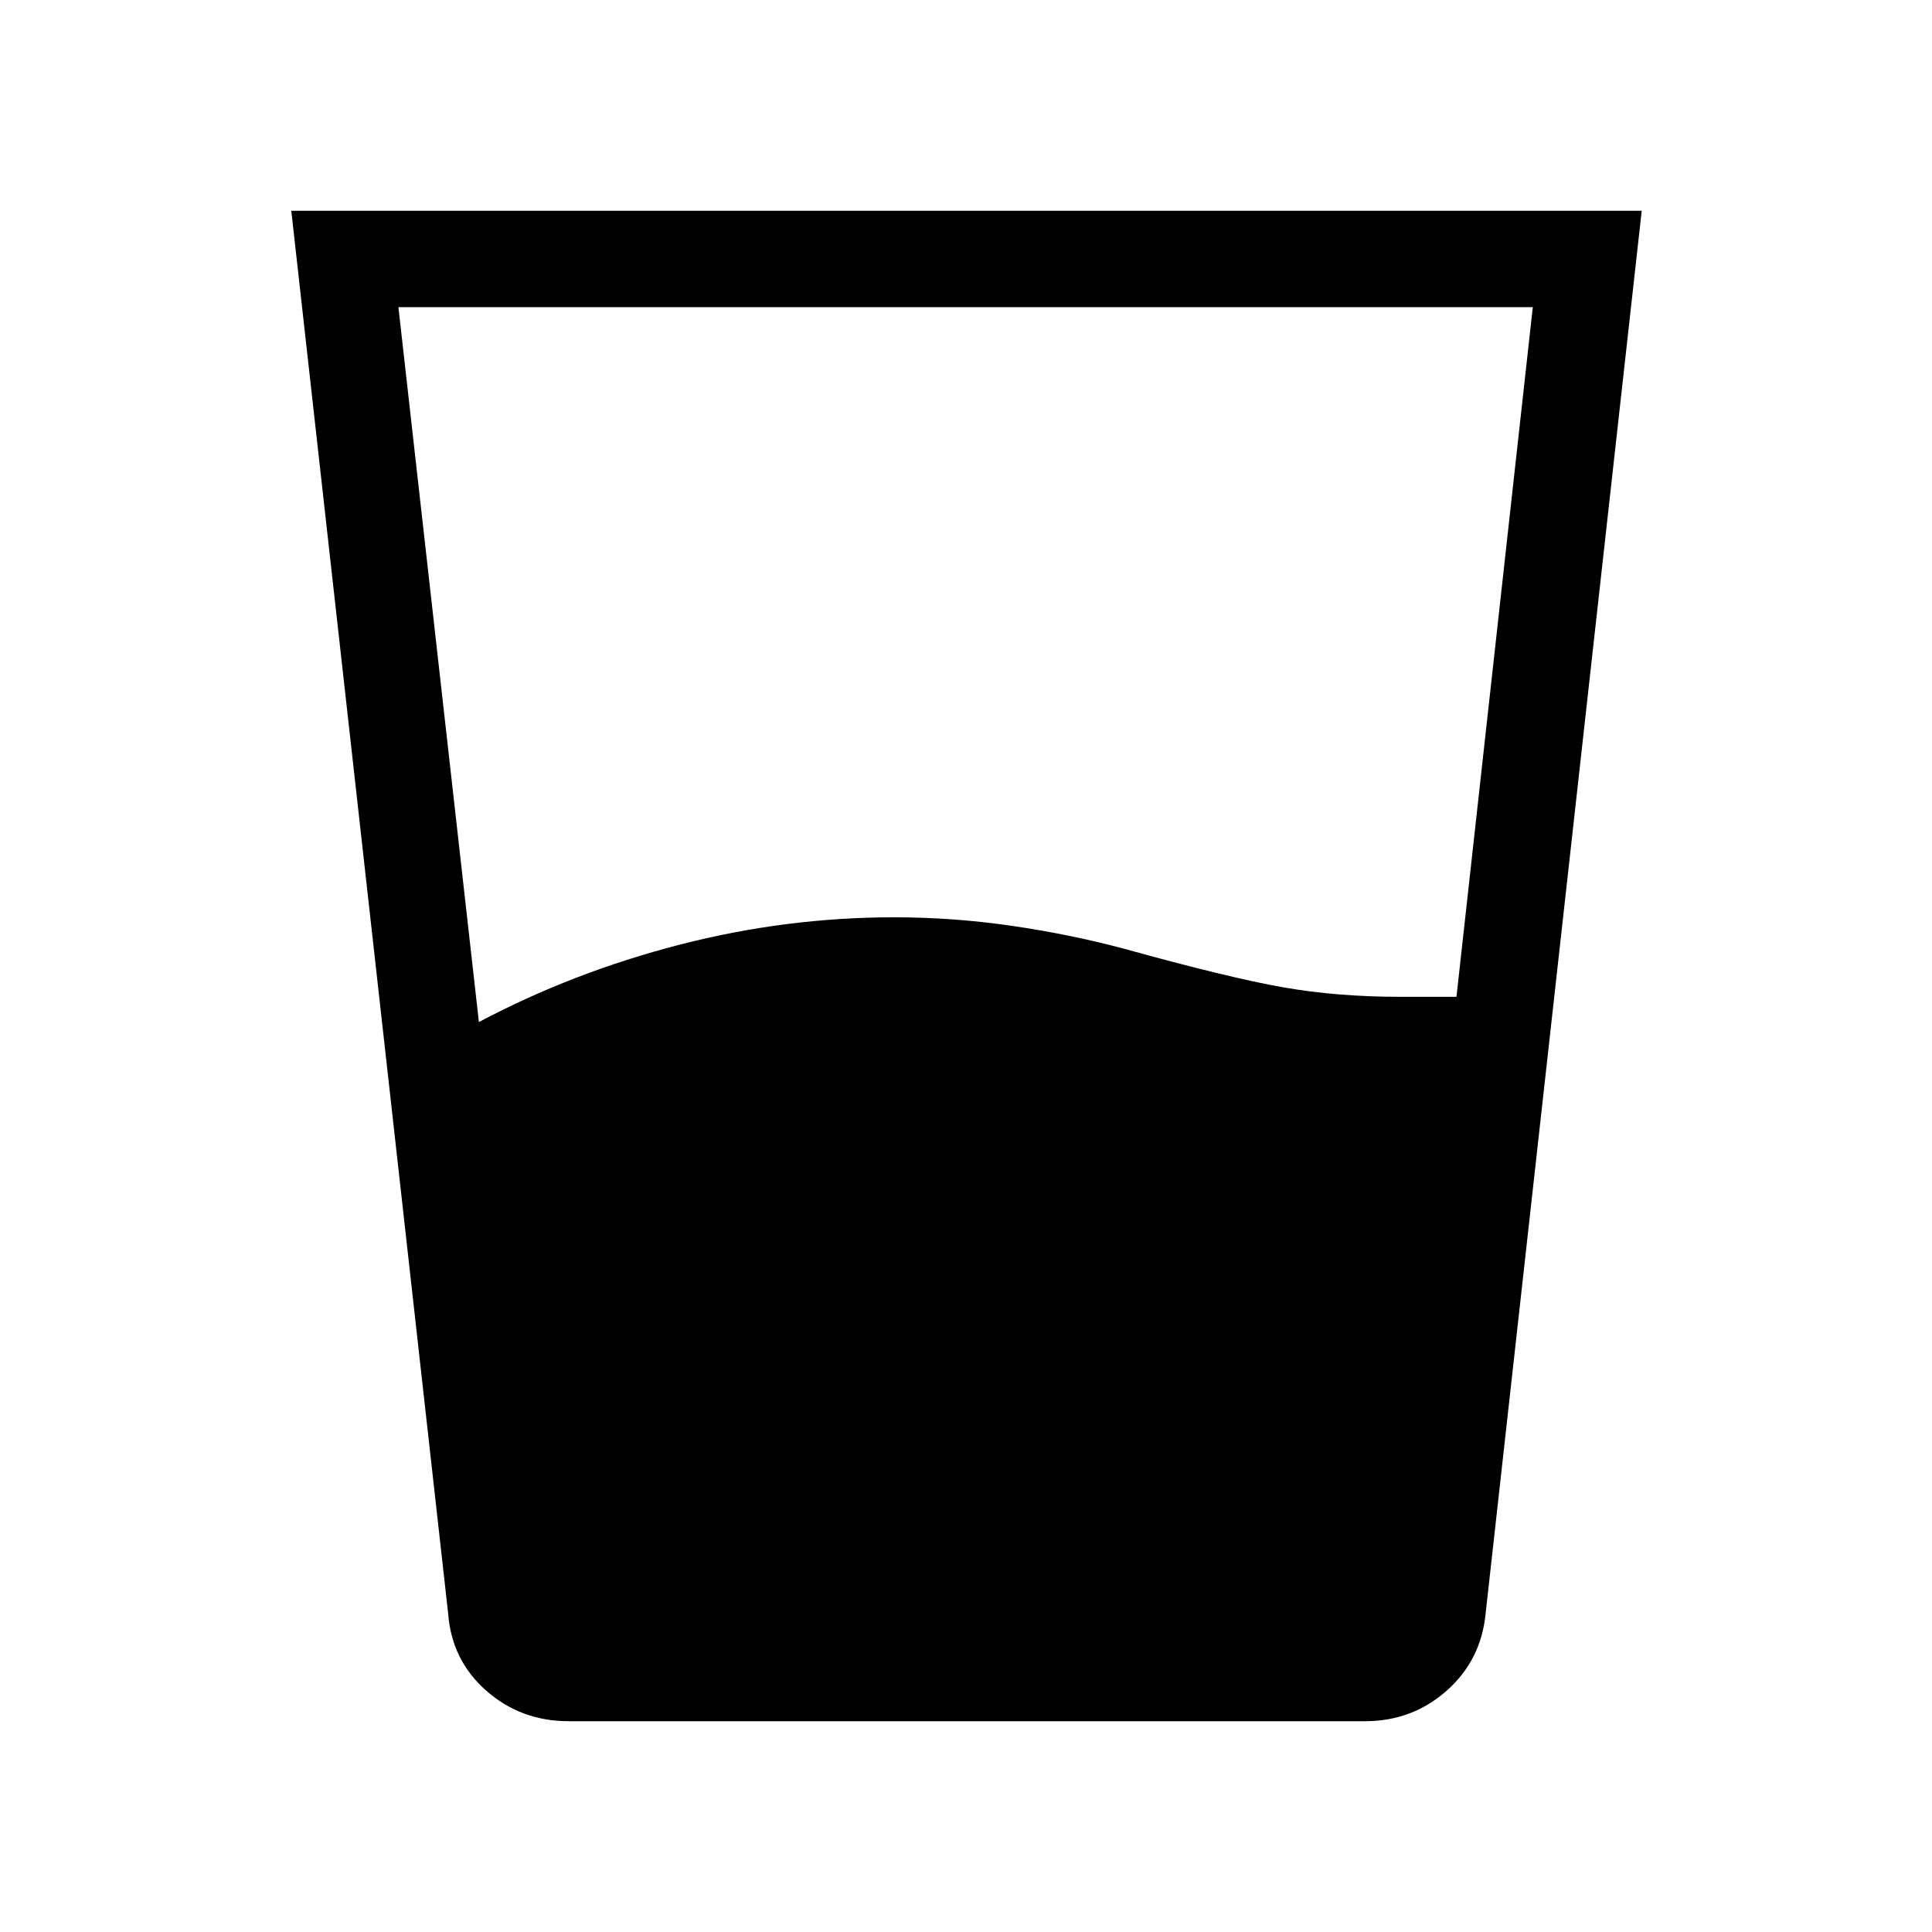 <svg xmlns="http://www.w3.org/2000/svg" height="40" viewBox="0 -960 960 960" width="40"><path d="M237.96-452.15q46.74-24.76 99.61-38.41 52.87-13.64 106.75-13.64 29.18 0 58.22 4.21t56.1 11.43q51.83 14.38 78.86 19.13 27.02 4.75 58.55 4.75h27.66l37.93-342.69H197.97l39.99 355.22Zm44.68 347.41q-23.81 0-41.02-15.17-17.21-15.16-18.94-38.37l-77.94-696.98h671.02L738.2-158.28q-2.23 23.21-19.35 38.37-17.13 15.17-40.61 15.17h-395.6Z"/></svg>